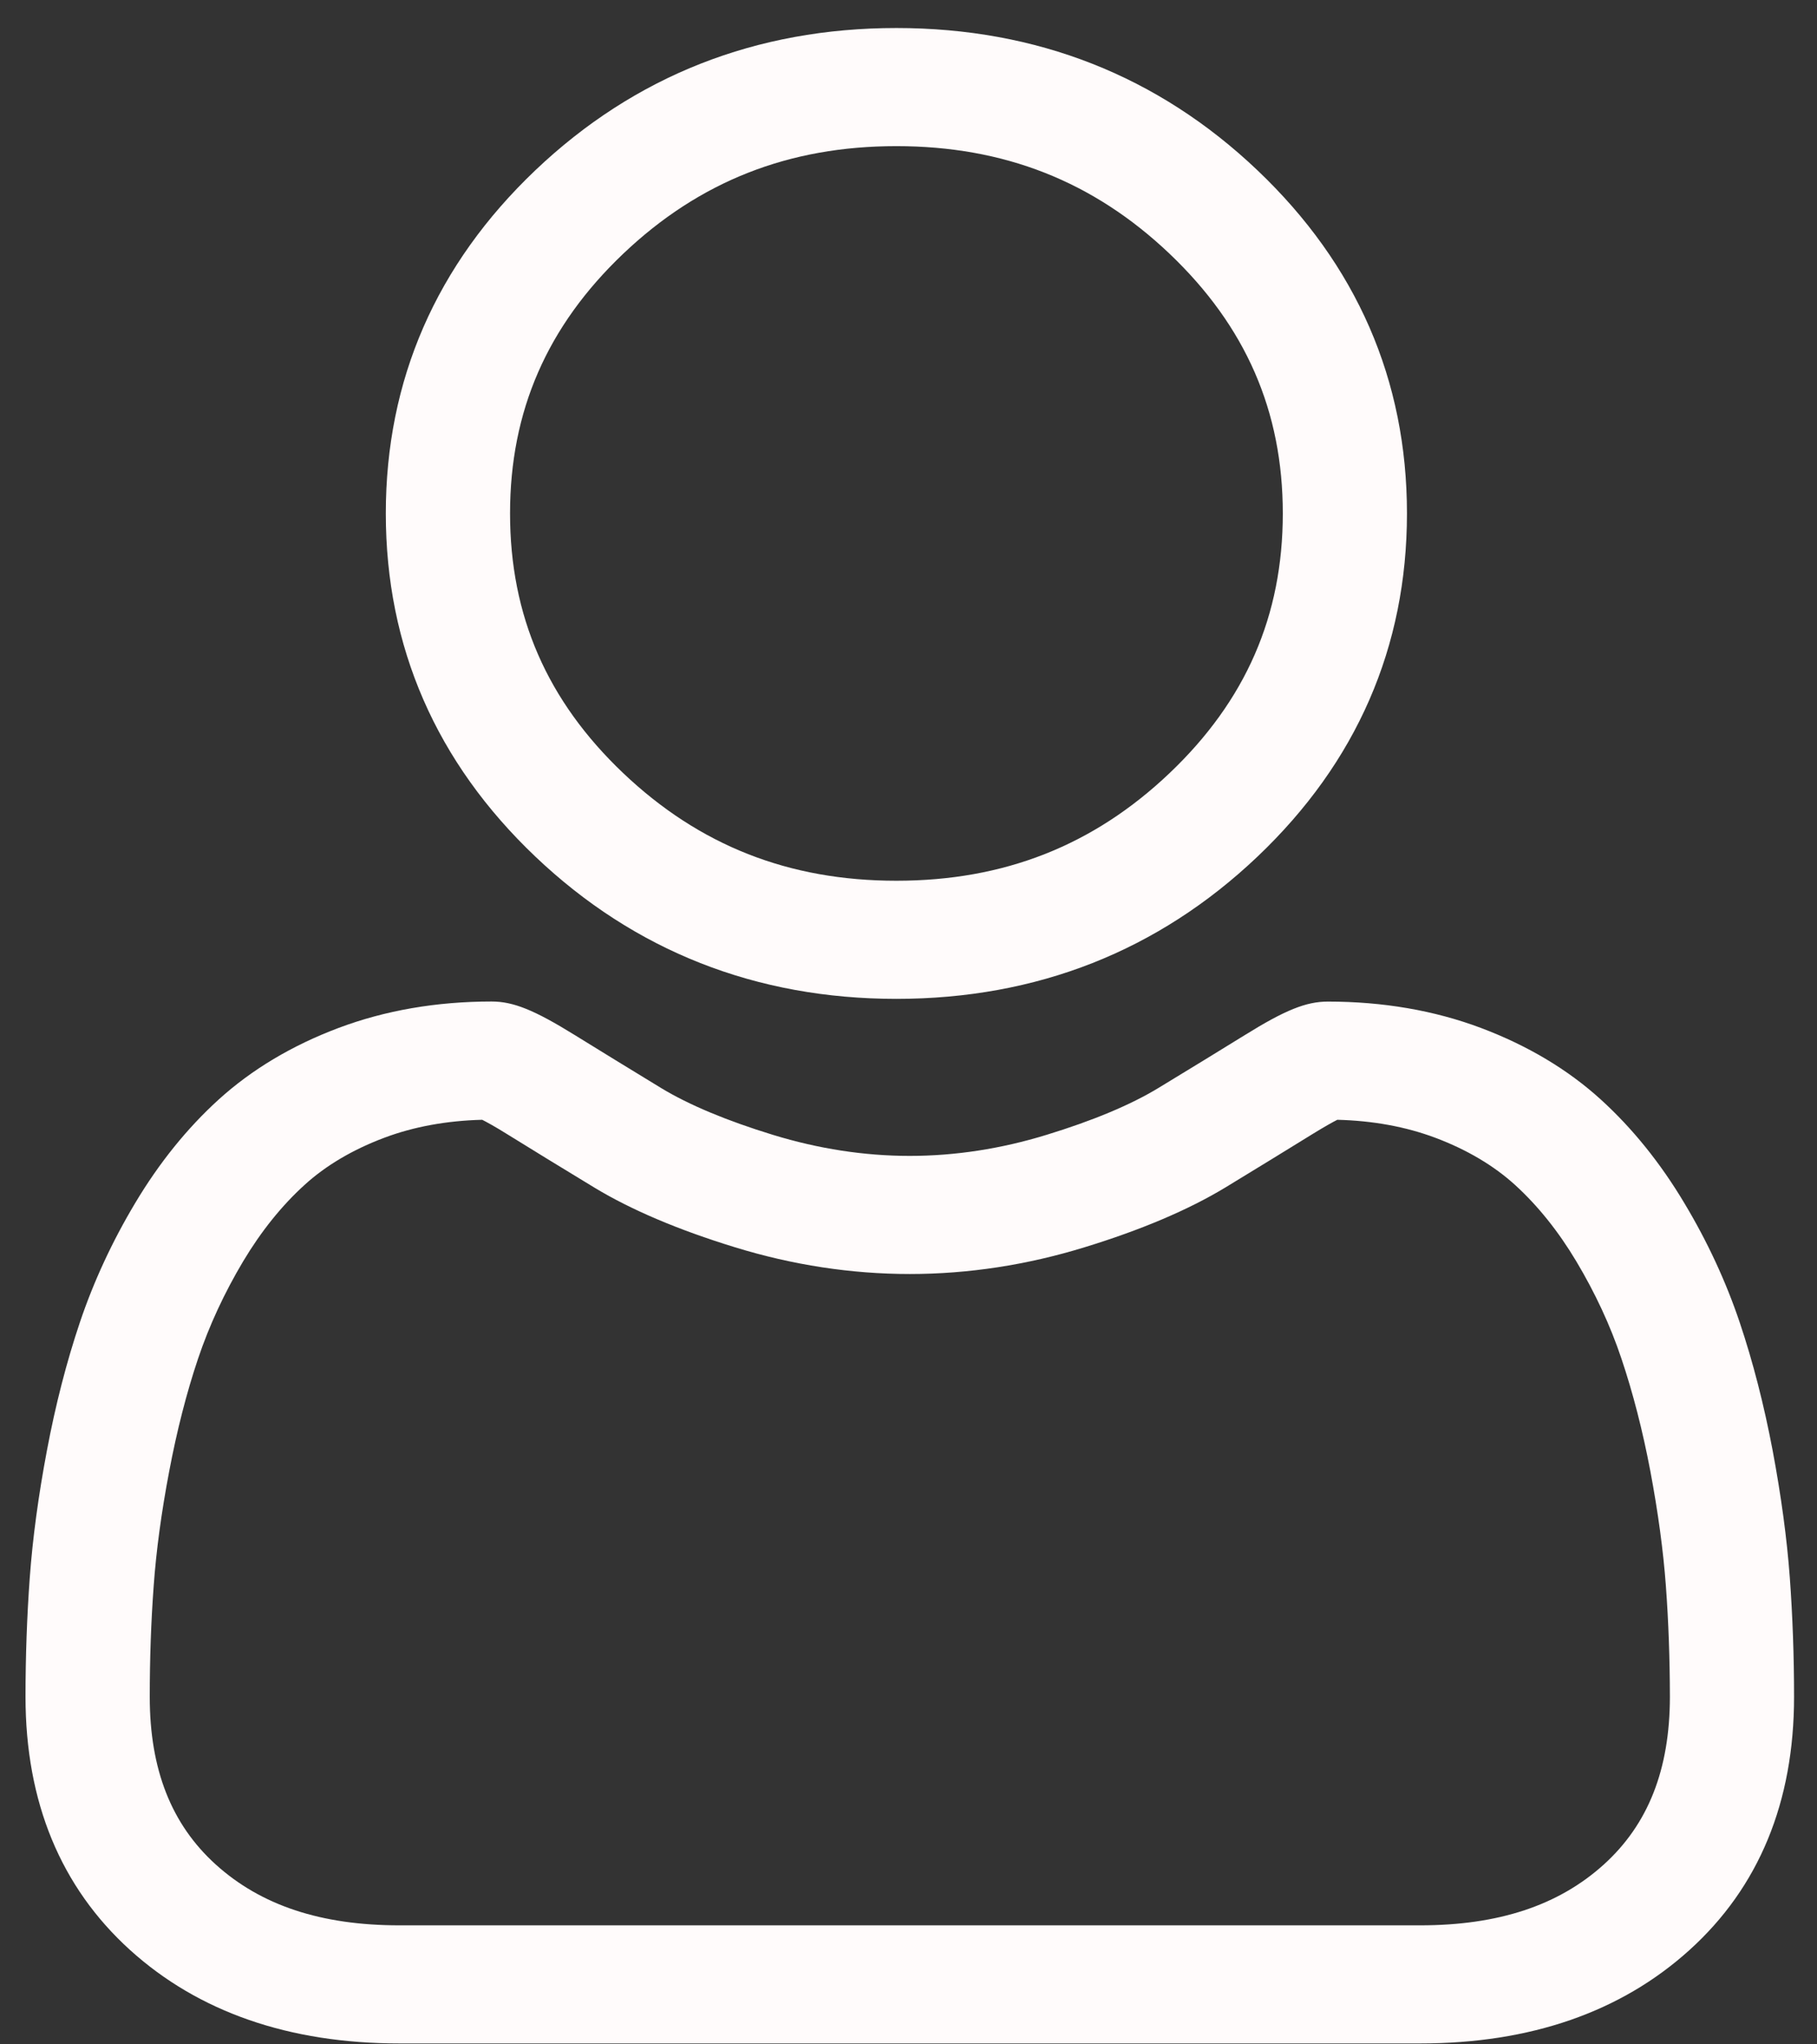 <svg width="24" height="27" viewBox="0 0 24 27" fill="none" xmlns="http://www.w3.org/2000/svg">
<rect x="0" y="0" width="24" height="27" fill="#333333" stroke="none"/>
<path d="M11.84 13.192C13.693 13.192 15.297 12.56 16.609 11.314C17.92 10.068 18.584 8.543 18.584 6.781C18.584 5.02 17.92 3.495 16.608 2.248C15.297 1.002 13.693 0.37 11.84 0.37C9.987 0.37 8.383 1.002 7.072 2.248C5.761 3.495 5.096 5.02 5.096 6.781C5.096 8.543 5.761 10.068 7.072 11.314C8.383 12.56 9.988 13.192 11.84 13.192ZM8.232 3.351C9.238 2.395 10.418 1.93 11.84 1.93C13.262 1.93 14.442 2.395 15.448 3.351C16.454 4.308 16.944 5.43 16.944 6.781C16.944 8.133 16.454 9.254 15.448 10.211C14.442 11.167 13.262 11.632 11.84 11.632C10.419 11.632 9.239 11.167 8.232 10.211C7.226 9.255 6.737 8.133 6.737 6.781C6.737 5.43 7.226 4.308 8.232 3.351Z" fill="#FFFBFB"/>
<path d="M23.641 20.838C23.603 20.319 23.526 19.753 23.414 19.156C23.3 18.554 23.154 17.985 22.979 17.465C22.798 16.927 22.552 16.396 22.247 15.888C21.932 15.36 21.561 14.9 21.145 14.522C20.71 14.126 20.177 13.808 19.561 13.576C18.947 13.345 18.267 13.228 17.539 13.228C17.253 13.228 16.976 13.339 16.443 13.67C16.114 13.873 15.73 14.109 15.301 14.369C14.934 14.592 14.437 14.8 13.823 14.988C13.225 15.172 12.617 15.266 12.016 15.266C11.416 15.266 10.809 15.172 10.209 14.988C9.596 14.8 9.099 14.592 8.733 14.37C8.308 14.111 7.924 13.876 7.59 13.669C7.057 13.339 6.78 13.227 6.494 13.227C5.766 13.227 5.086 13.345 4.472 13.576C3.857 13.807 3.324 14.126 2.888 14.522C2.472 14.9 2.101 15.36 1.786 15.888C1.482 16.396 1.236 16.927 1.055 17.465C0.88 17.985 0.733 18.554 0.62 19.156C0.507 19.753 0.431 20.319 0.393 20.838C0.356 21.347 0.337 21.876 0.337 22.41C0.337 23.799 0.802 24.924 1.718 25.754C2.623 26.573 3.82 26.988 5.276 26.988H18.758C20.214 26.988 21.411 26.573 22.316 25.754C23.233 24.925 23.697 23.8 23.697 22.41C23.697 21.874 23.678 21.345 23.641 20.838ZM21.185 24.624C20.587 25.165 19.793 25.428 18.758 25.428H5.276C4.241 25.428 3.447 25.165 2.849 24.624C2.263 24.093 1.978 23.369 1.978 22.41C1.978 21.911 1.995 21.419 2.03 20.946C2.063 20.482 2.132 19.973 2.235 19.431C2.336 18.897 2.464 18.395 2.617 17.941C2.764 17.505 2.964 17.074 3.212 16.658C3.449 16.262 3.722 15.922 4.023 15.649C4.304 15.393 4.659 15.183 5.077 15.026C5.463 14.881 5.897 14.801 6.369 14.789C6.426 14.818 6.529 14.873 6.694 14.976C7.032 15.185 7.42 15.424 7.85 15.684C8.335 15.978 8.959 16.243 9.705 16.472C10.467 16.707 11.245 16.826 12.017 16.826C12.788 16.826 13.566 16.707 14.328 16.472C15.075 16.243 15.698 15.978 16.184 15.684C16.623 15.417 17.001 15.185 17.339 14.976C17.505 14.874 17.607 14.818 17.664 14.789C18.136 14.801 18.57 14.881 18.957 15.026C19.375 15.183 19.729 15.393 20.011 15.649C20.311 15.922 20.584 16.262 20.821 16.659C21.069 17.074 21.27 17.505 21.416 17.941C21.569 18.395 21.698 18.897 21.799 19.431C21.901 19.974 21.97 20.483 22.004 20.946V20.947C22.039 21.418 22.056 21.91 22.057 22.41C22.056 23.369 21.771 24.093 21.185 24.624Z" fill="#FFFBFB"/>
</svg>
